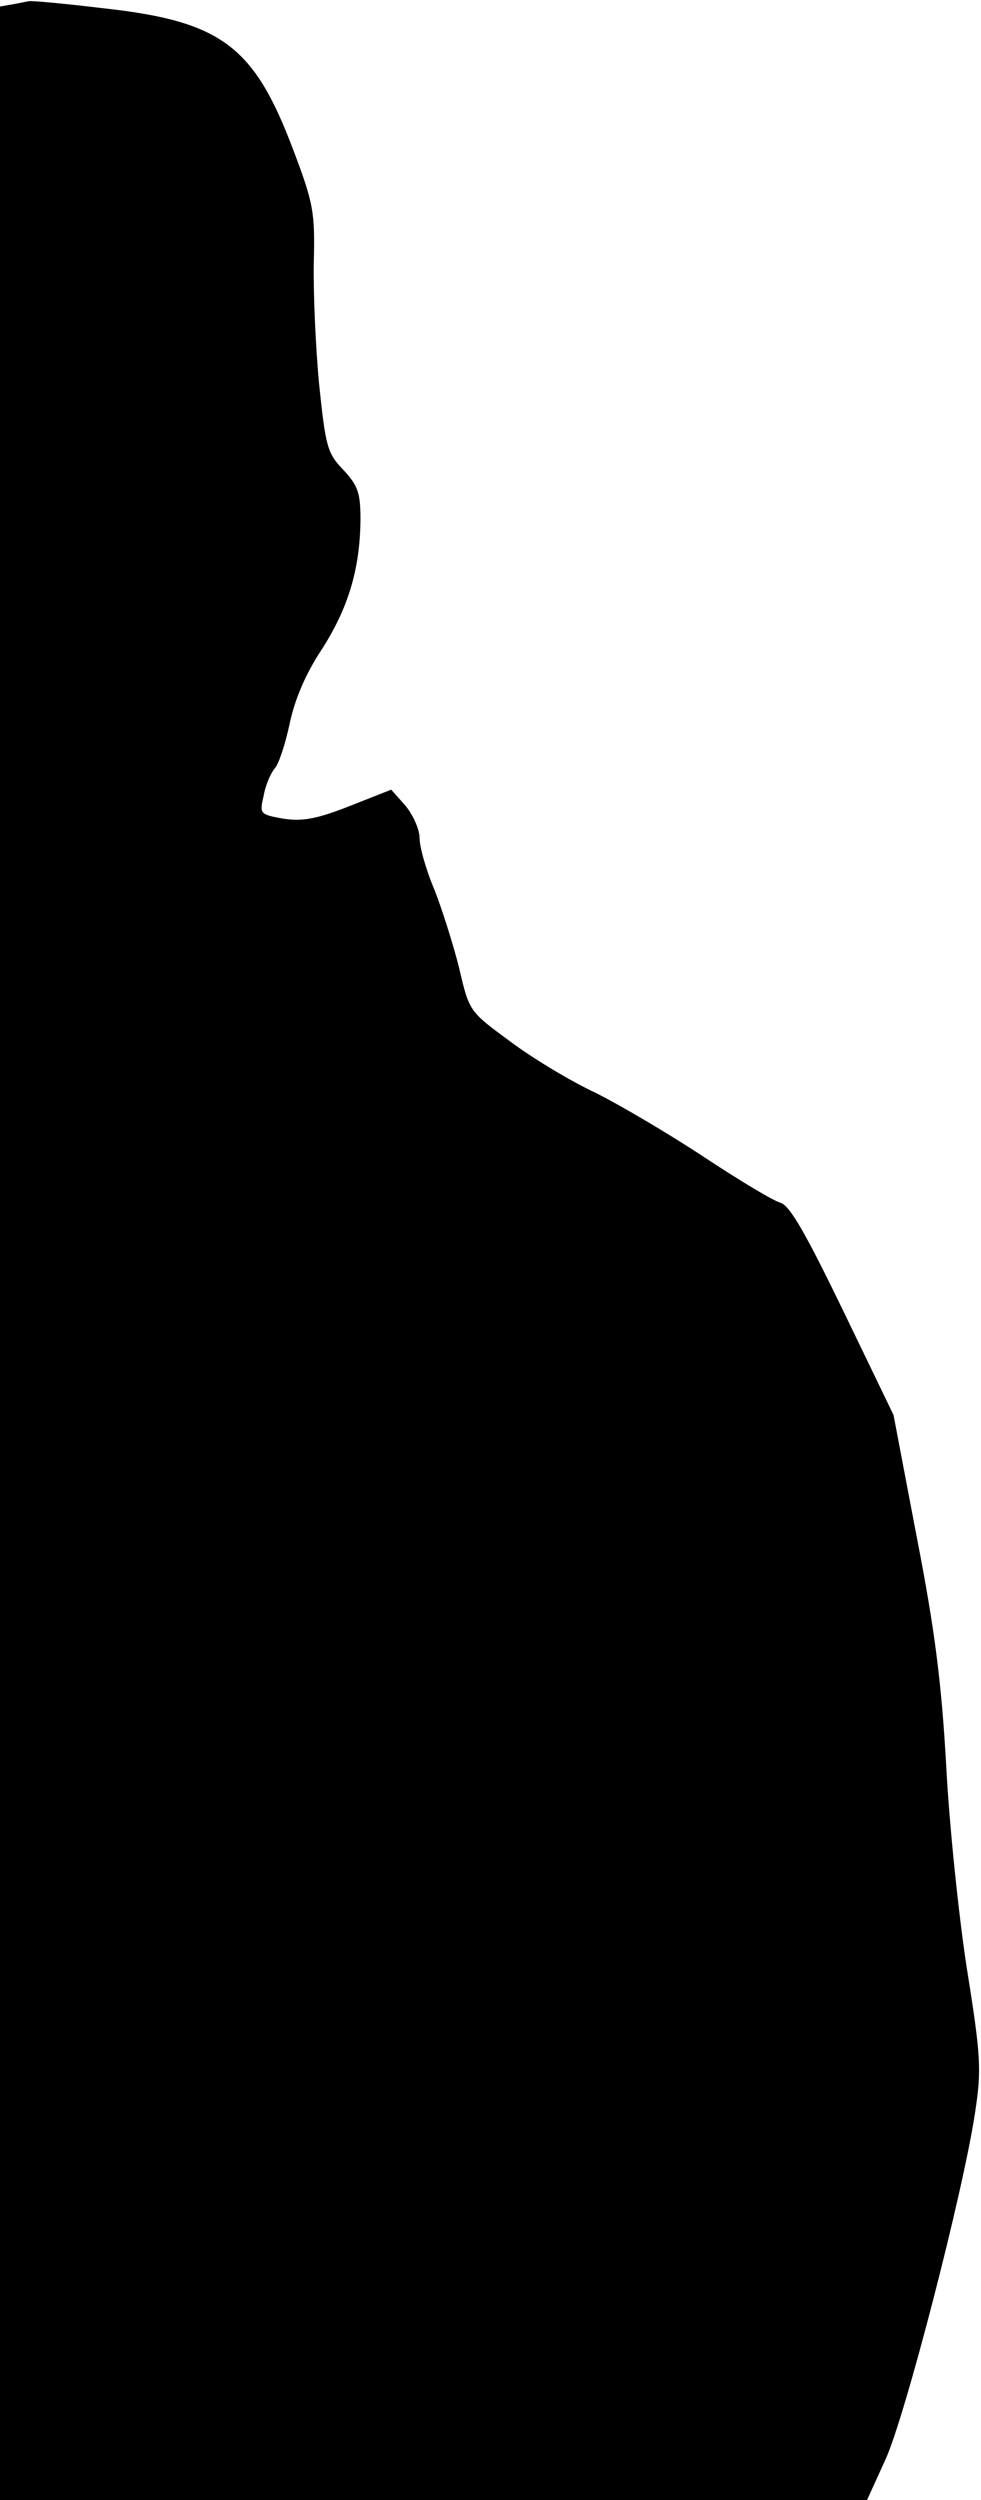 <?xml version="1.0" standalone="no"?>
<!DOCTYPE svg PUBLIC "-//W3C//DTD SVG 20010904//EN"
 "http://www.w3.org/TR/2001/REC-SVG-20010904/DTD/svg10.dtd">
<svg version="1.0" xmlns="http://www.w3.org/2000/svg"
 width="166pt" height="423pt" viewBox="0 0 166 423"
 preserveAspectRatio="xMidYMid meet">
<g transform="translate(0,423) scale(0.1,-0.1)"
fill="#000000" stroke="none">
<path fill="#000000" stroke="none" d="M23 4223 l-23 -4 0 -2110 0 -2109 734
0 733 0 31 68 c33 71 132 454 152 588 11 72 10 94 -14 244 -14 91 -30 246 -35
345 -8 139 -19 227 -50 386 l-39 205 -85 176 c-62 128 -90 178 -106 183 -12 3
-70 38 -129 77 -59 39 -142 88 -184 109 -43 20 -109 60 -146 88 -68 50 -68 50
-85 123 -10 40 -29 100 -42 133 -14 33 -25 72 -25 87 0 15 -11 39 -24 55 l-24
27 -71 -28 c-56 -22 -80 -26 -112 -21 -39 7 -40 8 -33 38 3 18 12 39 19 47 7
8 18 42 25 75 8 39 26 83 53 124 46 71 66 137 67 221 0 46 -4 58 -29 85 -27
28 -30 39 -41 145 -6 63 -10 156 -9 206 2 84 0 99 -35 191 -66 175 -121 217
-321 239 -66 8 -122 13 -125 12 -3 0 -15 -3 -27 -5z"/>
</g>
</svg>
